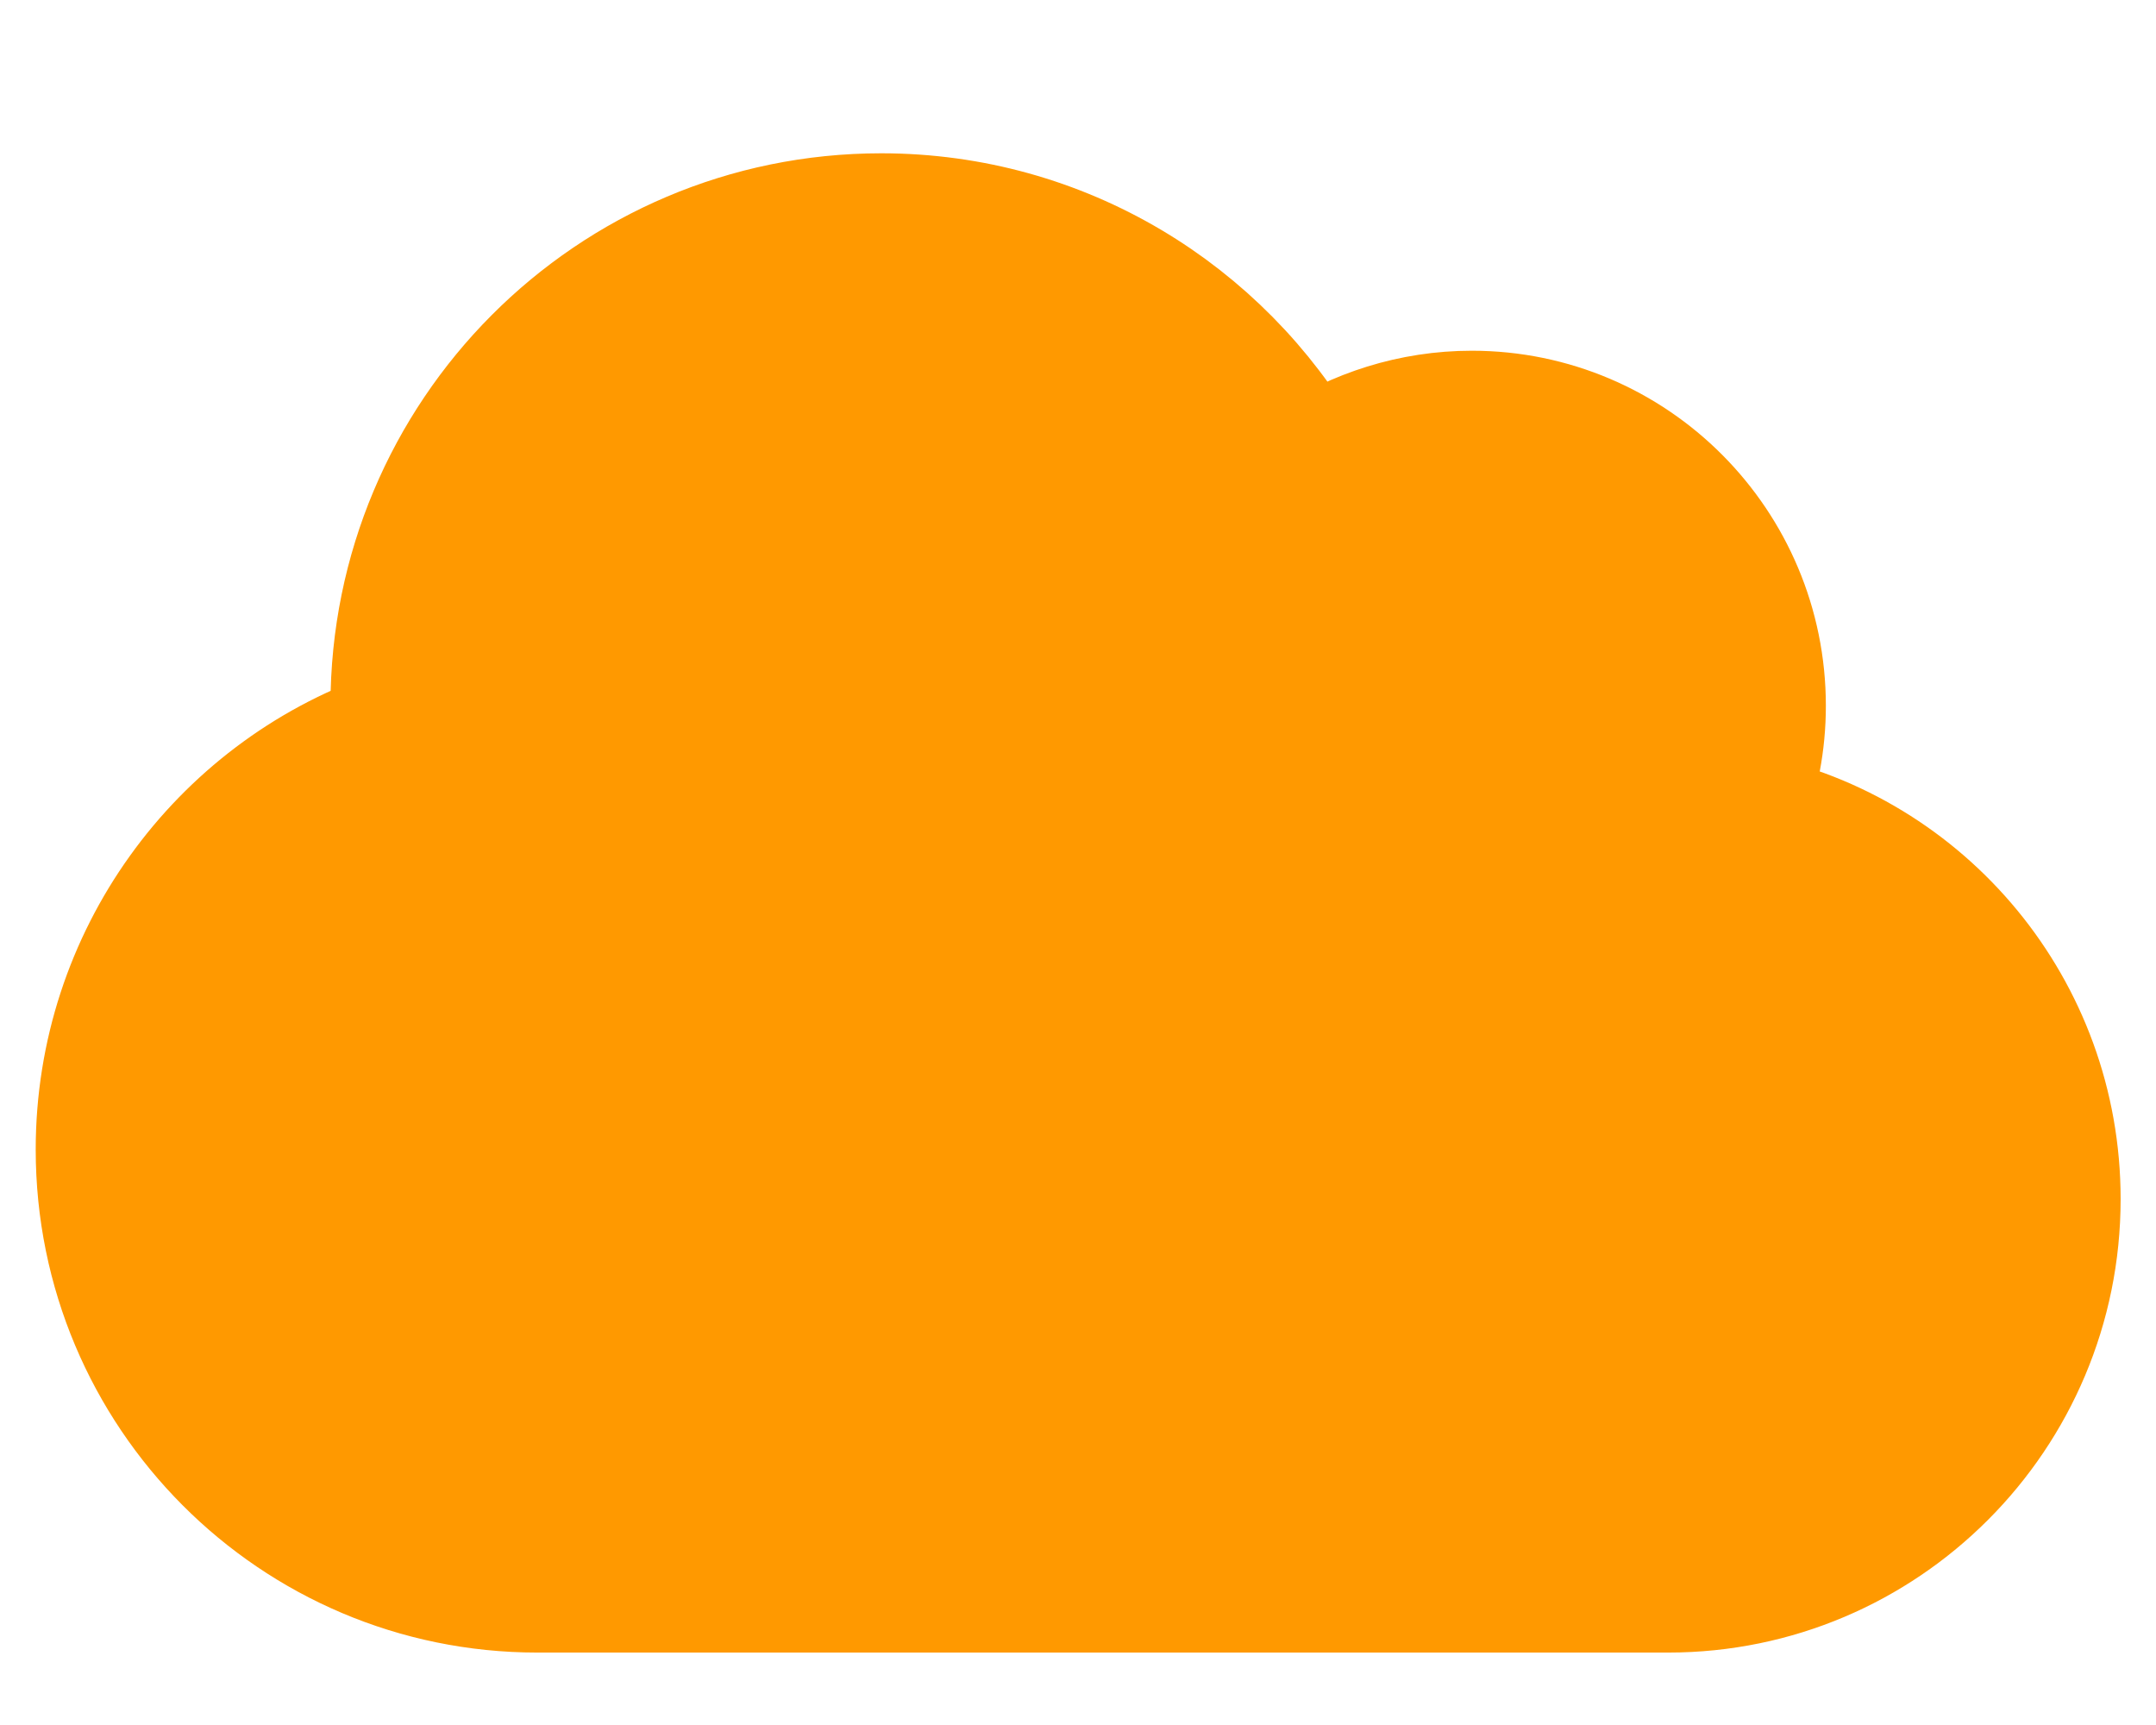 <?xml version="1.0" encoding="utf-8"?>
<!-- Generator: Adobe Illustrator 26.2.1, SVG Export Plug-In . SVG Version: 6.00 Build 0)  -->
<svg version="1.1" id="Layer_1" xmlns="http://www.w3.org/2000/svg" xmlns:xlink="http://www.w3.org/1999/xlink" x="0px"
	y="0px" viewBox="0 0 640 512" style="enable-background:new 0 0 640 512;" xml:space="preserve">
	<style type="text/css">
		.st0 {
			fill: #FF9900;
			stroke: #FF9900;
			stroke-width: 35;
			stroke-miterlimit: 10;
		}
	</style>
	<path class="st0" d="M28.1,341.2C28.1,414,86.9,473,159.5,473h335.7c64.5,0,116.8-52.4,116.8-117.1c0-56.7-40.1-104-93.4-114.8
	c3.8-9.8,5.9-20.5,5.9-31.6c0-48.5-39.2-87.9-87.6-87.9c-17.9,0-34.8,5.5-48.7,14.8C362.9,92.5,315.7,63,261.6,63
	c-80.7,0-146,65.6-146,146.4c0,2.5,0.1,4.9,0.2,7.4C64.7,234.8,28.1,283.8,28.1,341.2z" />
</svg>